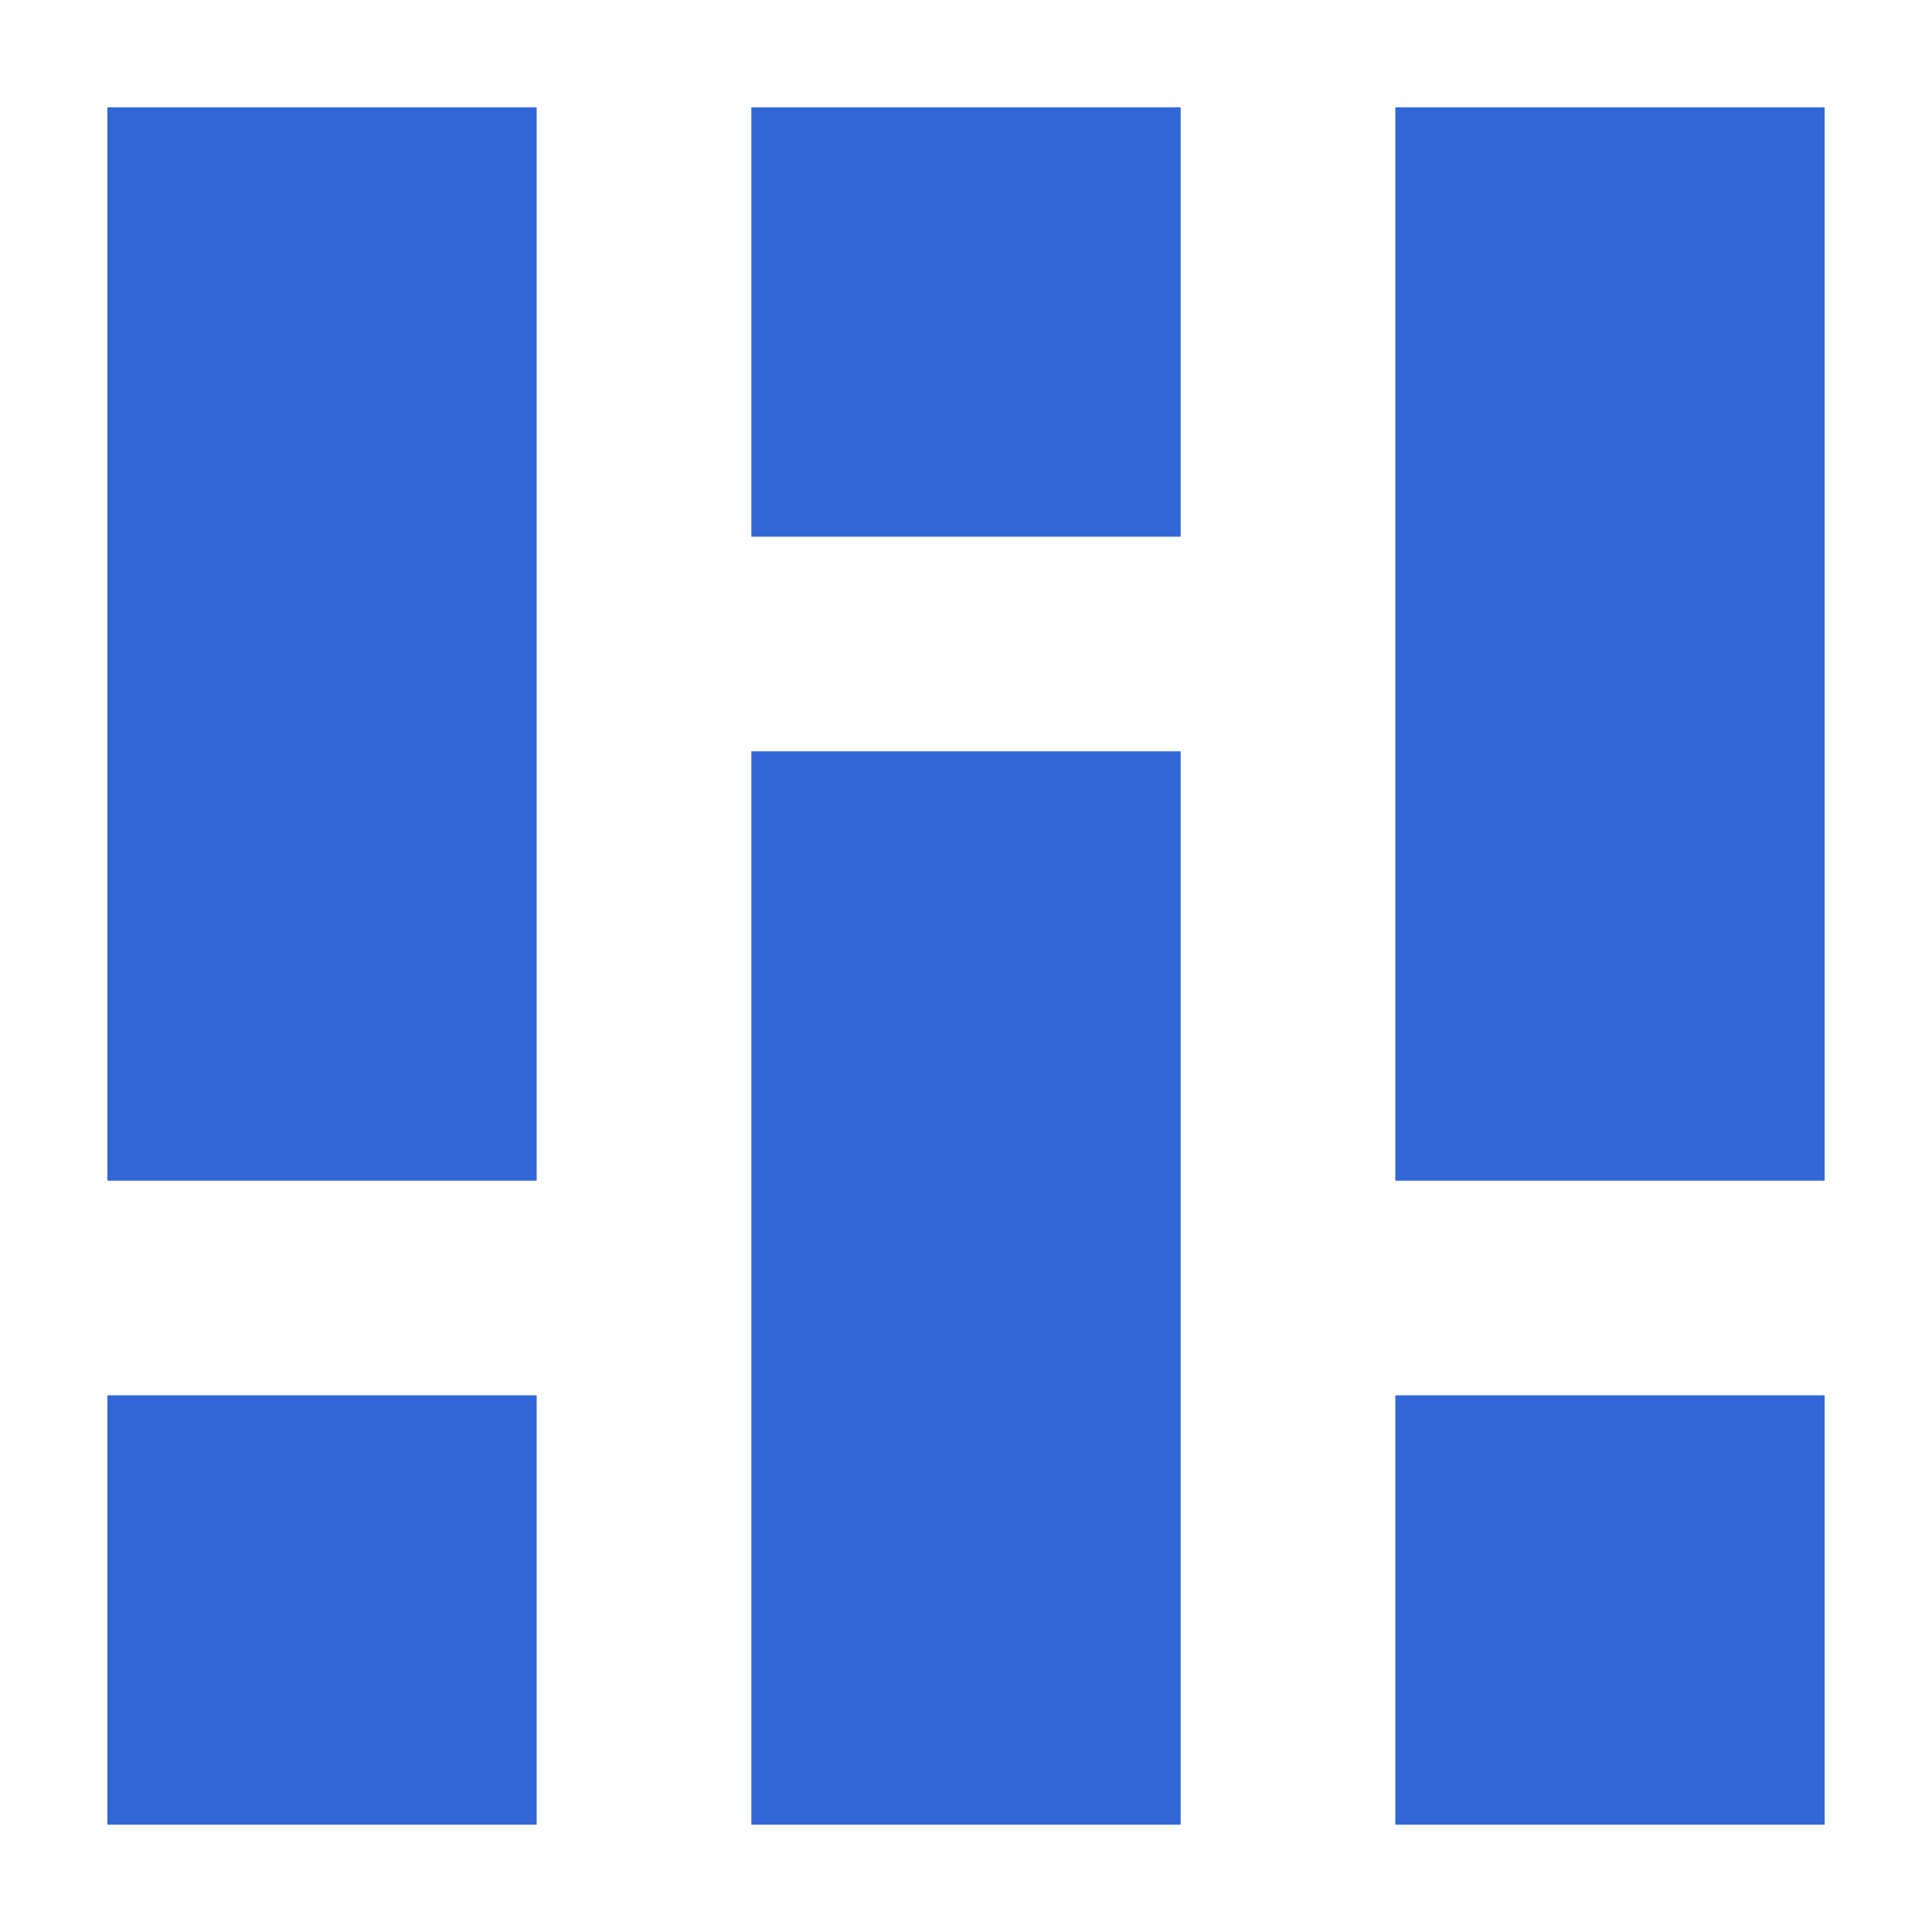 <svg xmlns:xlink="http://www.w3.org/1999/xlink" xmlns="http://www.w3.org/2000/svg" width="500" height="500" viewBox="0 0 18 18" fit="" preserveAspectRatio="xMidYMid meet" focusable="false"><path d="M1 1h4v10H1V1zm0 12h4v4H1v-4zM13 1h4v10h-4V1zm0 12h4v4h-4v-4zM7 7h4v10H7V7zm0-6h4v4H7V1z" fill-rule="evenodd" fill="#3367D6"></path></svg>